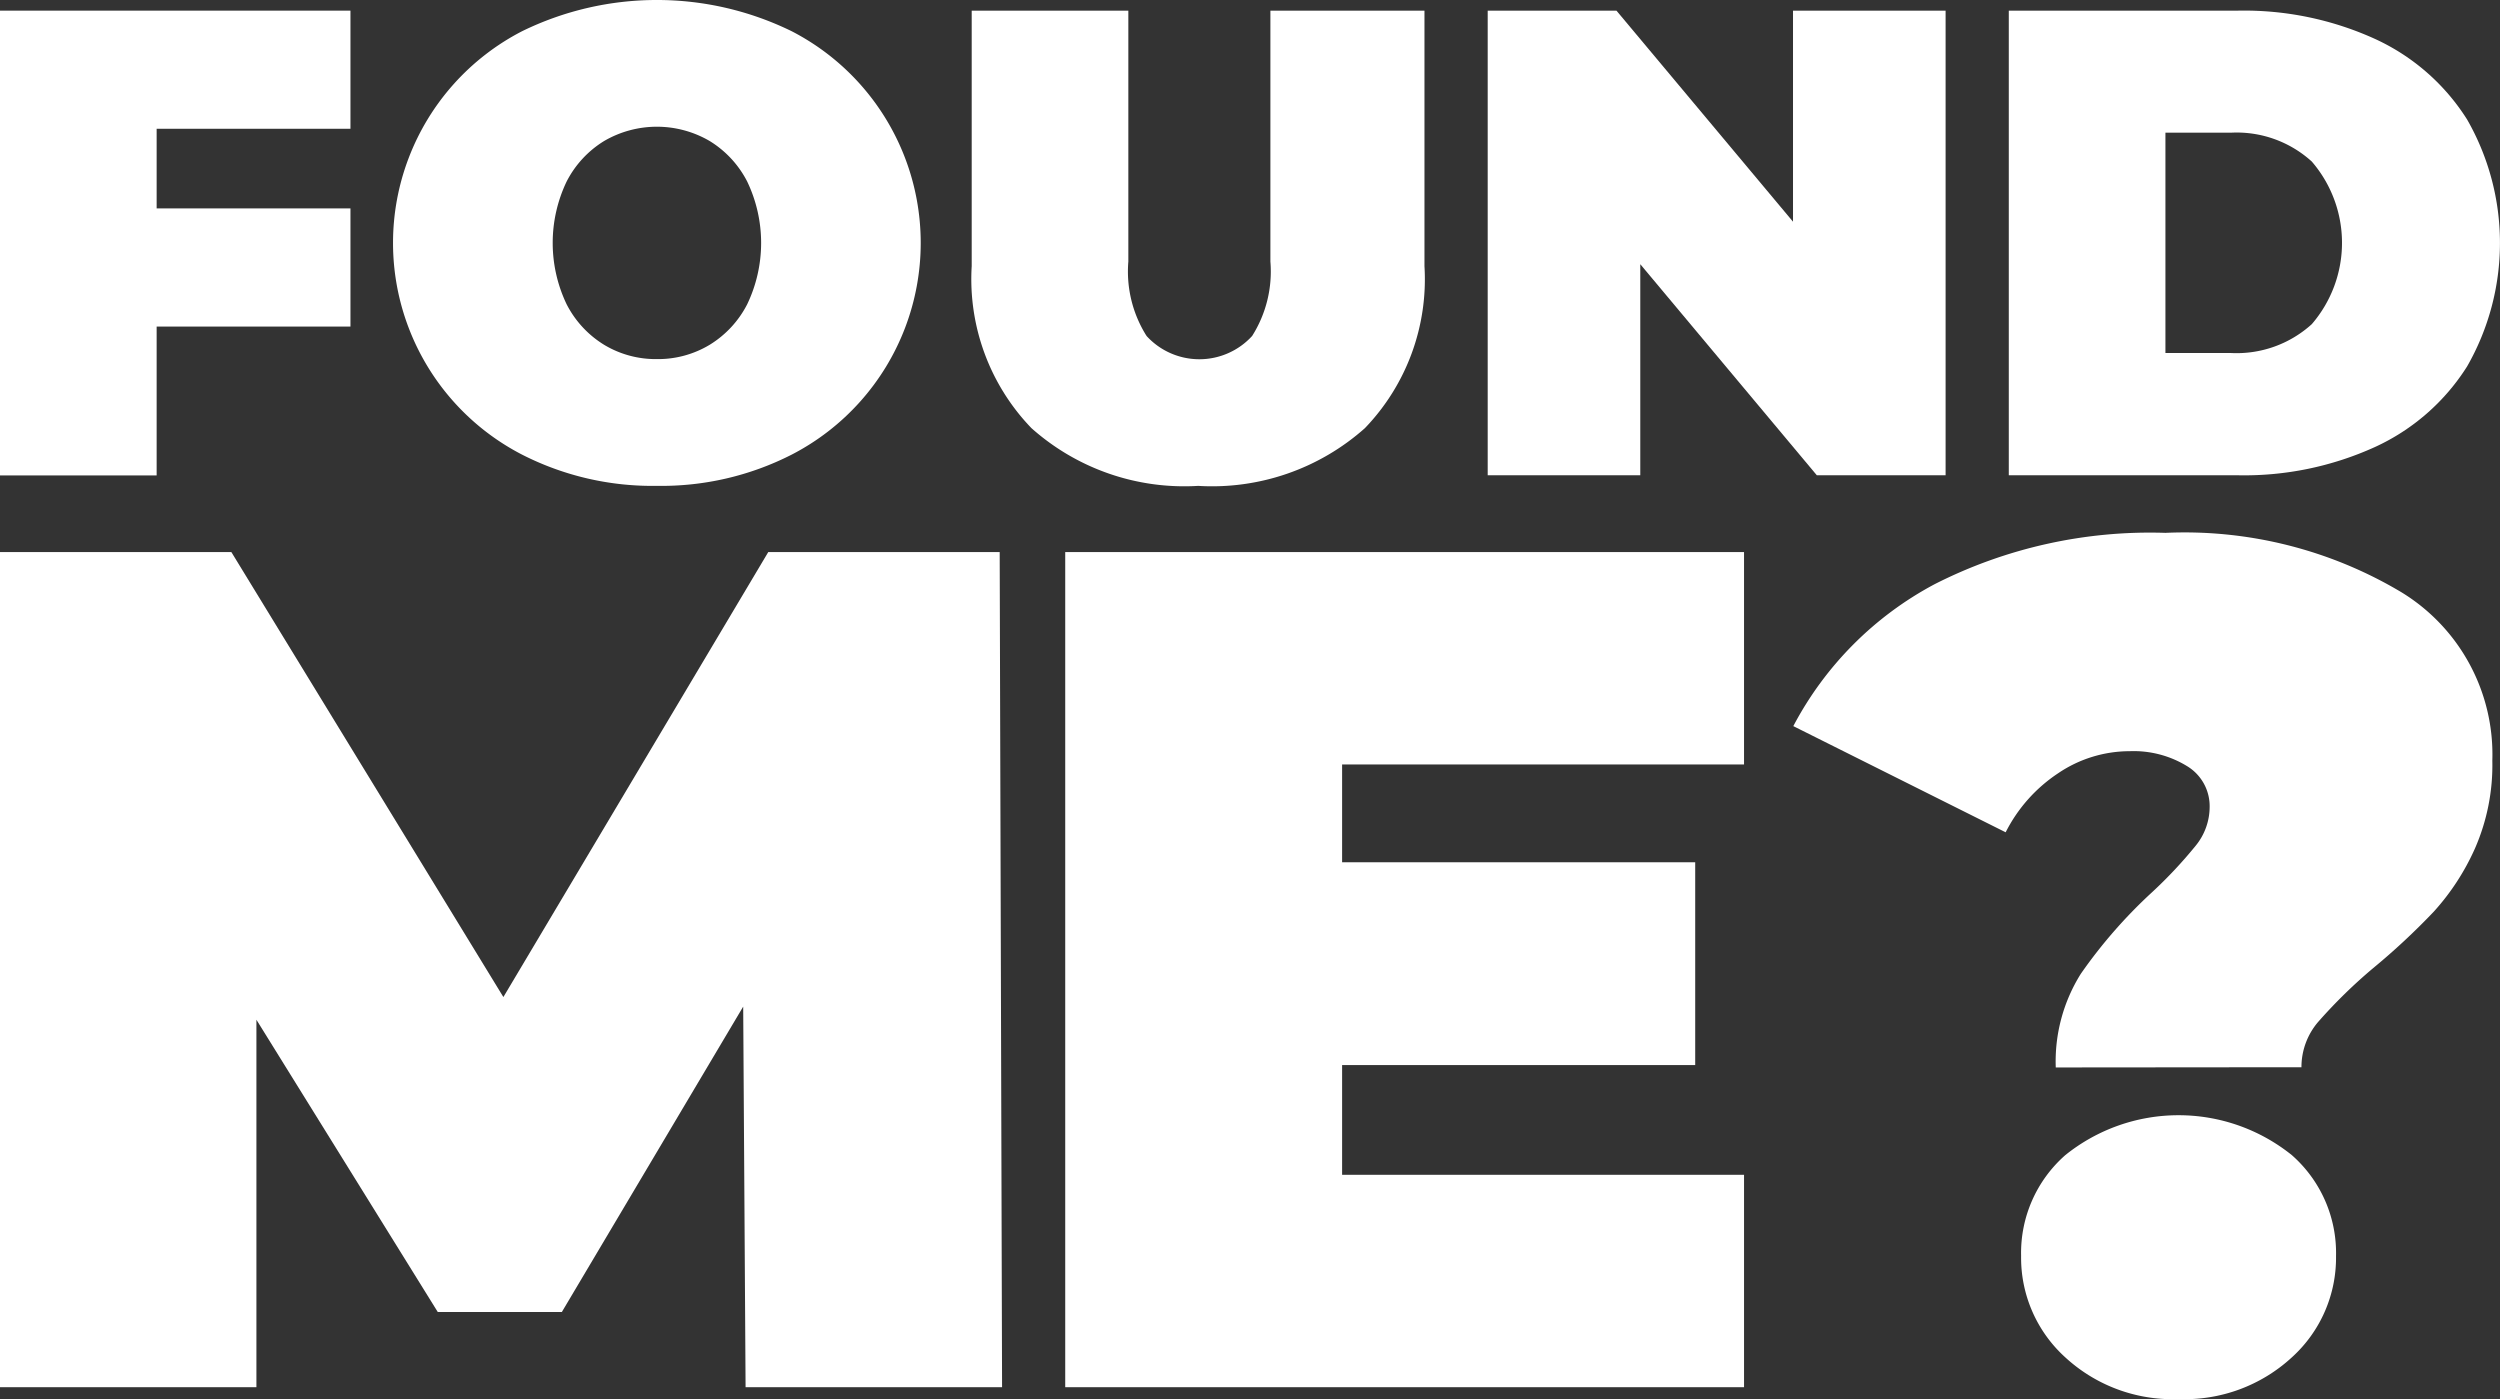 <svg xmlns="http://www.w3.org/2000/svg" width="67.176" height="37.594" viewBox="0 0 67.176 37.594">
  <rect x="0" y="0" width="67.176" height="37.594" fill="#333333" stroke="none"/>
  <g id="Groupe_7195" data-name="Groupe 7195" transform="translate(-515.257 -238.345)">
    <path id="Tracé_8827" data-name="Tracé 8827" d="M361.765,160.988h6.153a8.5,8.5,0,0,1,3.683.758,5.766,5.766,0,0,1,2.479,2.167,6.675,6.675,0,0,1,0,6.635,5.765,5.765,0,0,1-2.479,2.167,8.489,8.489,0,0,1-3.683.758h-6.153Zm5.975,9.2a3.006,3.006,0,0,0,2.167-.776,3.346,3.346,0,0,0,0-4.369,3,3,0,0,0-2.167-.776h-1.766v5.921Z" transform="translate(207.469 77.643)" fill="#fff"/>
    <path id="Tracé_8828" data-name="Tracé 8828" d="M342.546,160.988v12.485h-3.46l-4.744-5.672v5.672h-4.1V160.988h3.46l4.744,5.671v-5.671Z" transform="translate(224.99 77.643)" fill="#fff"/>
    <path id="Tracé_8829" data-name="Tracé 8829" d="M305.115,173.758a6.173,6.173,0,0,1-4.476-1.552,5.771,5.771,0,0,1-1.605-4.352v-6.866h4.209v6.742a3.243,3.243,0,0,0,.49,2,1.921,1.921,0,0,0,2.836,0,3.239,3.239,0,0,0,.491-2v-6.742H311.2v6.866a5.771,5.771,0,0,1-1.6,4.352,6.175,6.175,0,0,1-4.477,1.552" transform="translate(242.333 77.643)" fill="#fff"/>
    <path id="Tracé_8830" data-name="Tracé 8830" d="M271.175,173.4a7.7,7.7,0,0,1-3.62-.838,6.4,6.4,0,0,1,0-11.379,8.238,8.238,0,0,1,7.241,0,6.4,6.4,0,0,1,0,11.379,7.7,7.7,0,0,1-3.62.838m0-3.406a2.686,2.686,0,0,0,1.418-.384,2.746,2.746,0,0,0,1.008-1.088,3.82,3.82,0,0,0,0-3.3,2.746,2.746,0,0,0-1.008-1.088,2.811,2.811,0,0,0-2.836,0,2.742,2.742,0,0,0-1.007,1.088,3.82,3.82,0,0,0,0,3.3,2.742,2.742,0,0,0,1.007,1.088A2.687,2.687,0,0,0,271.175,169.994Z" transform="translate(261.732 78)" fill="#fff"/>
    <path id="Tracé_8831" data-name="Tracé 8831" d="M244.466,164.162v2.14h5.208v3.175h-5.208v4h-4.209V160.988h9.417v3.174Z" transform="translate(275 77.643)" fill="#fff"/>
    <path id="Tracé_8832" data-name="Tracé 8832" d="M322.932,210.473v5.706h-18.24V193.74h18.24v5.706h-10.8v2.629h9.488v5.449h-9.488v2.949Z" transform="translate(239.188 59.44)" fill="#fff"/>
    <path id="Tracé_8833" data-name="Tracé 8833" d="M260.291,216.179l-.064-10.226-4.873,8.206h-3.334l-4.873-7.853v9.873h-6.892V193.74h6.219l7.309,11.956L260.9,193.74h6.219l.064,22.439Z" transform="translate(275 59.44)" fill="#fff"/>
    <path id="Tracé_8834" data-name="Tracé 8834" d="M355.781,206.946a4.438,4.438,0,0,1,.673-2.516,13.329,13.329,0,0,1,1.923-2.2,12.056,12.056,0,0,0,1.17-1.25,1.651,1.651,0,0,0,.369-1.026,1.256,1.256,0,0,0-.609-1.106,2.742,2.742,0,0,0-1.539-.4,3.426,3.426,0,0,0-1.923.593,4.136,4.136,0,0,0-1.41,1.586l-5.706-2.853a9.143,9.143,0,0,1,3.8-3.815,12.769,12.769,0,0,1,6.2-1.378,11.362,11.362,0,0,1,6.347,1.6,5.108,5.108,0,0,1,2.436,4.52,5.58,5.58,0,0,1-.465,2.356,6.406,6.406,0,0,1-1.106,1.7,18.4,18.4,0,0,1-1.635,1.523,13.7,13.7,0,0,0-1.474,1.442,1.866,1.866,0,0,0-.449,1.218Zm3.3,8.911a4.252,4.252,0,0,1-3.045-1.122,3.61,3.61,0,0,1-1.186-2.724,3.5,3.5,0,0,1,1.186-2.708,4.855,4.855,0,0,1,6.09,0,3.5,3.5,0,0,1,1.186,2.708,3.61,3.61,0,0,1-1.186,2.724A4.251,4.251,0,0,1,359.083,215.857Z" transform="translate(214.715 60.082)" fill="#fff"/>
  </g>
</svg>
